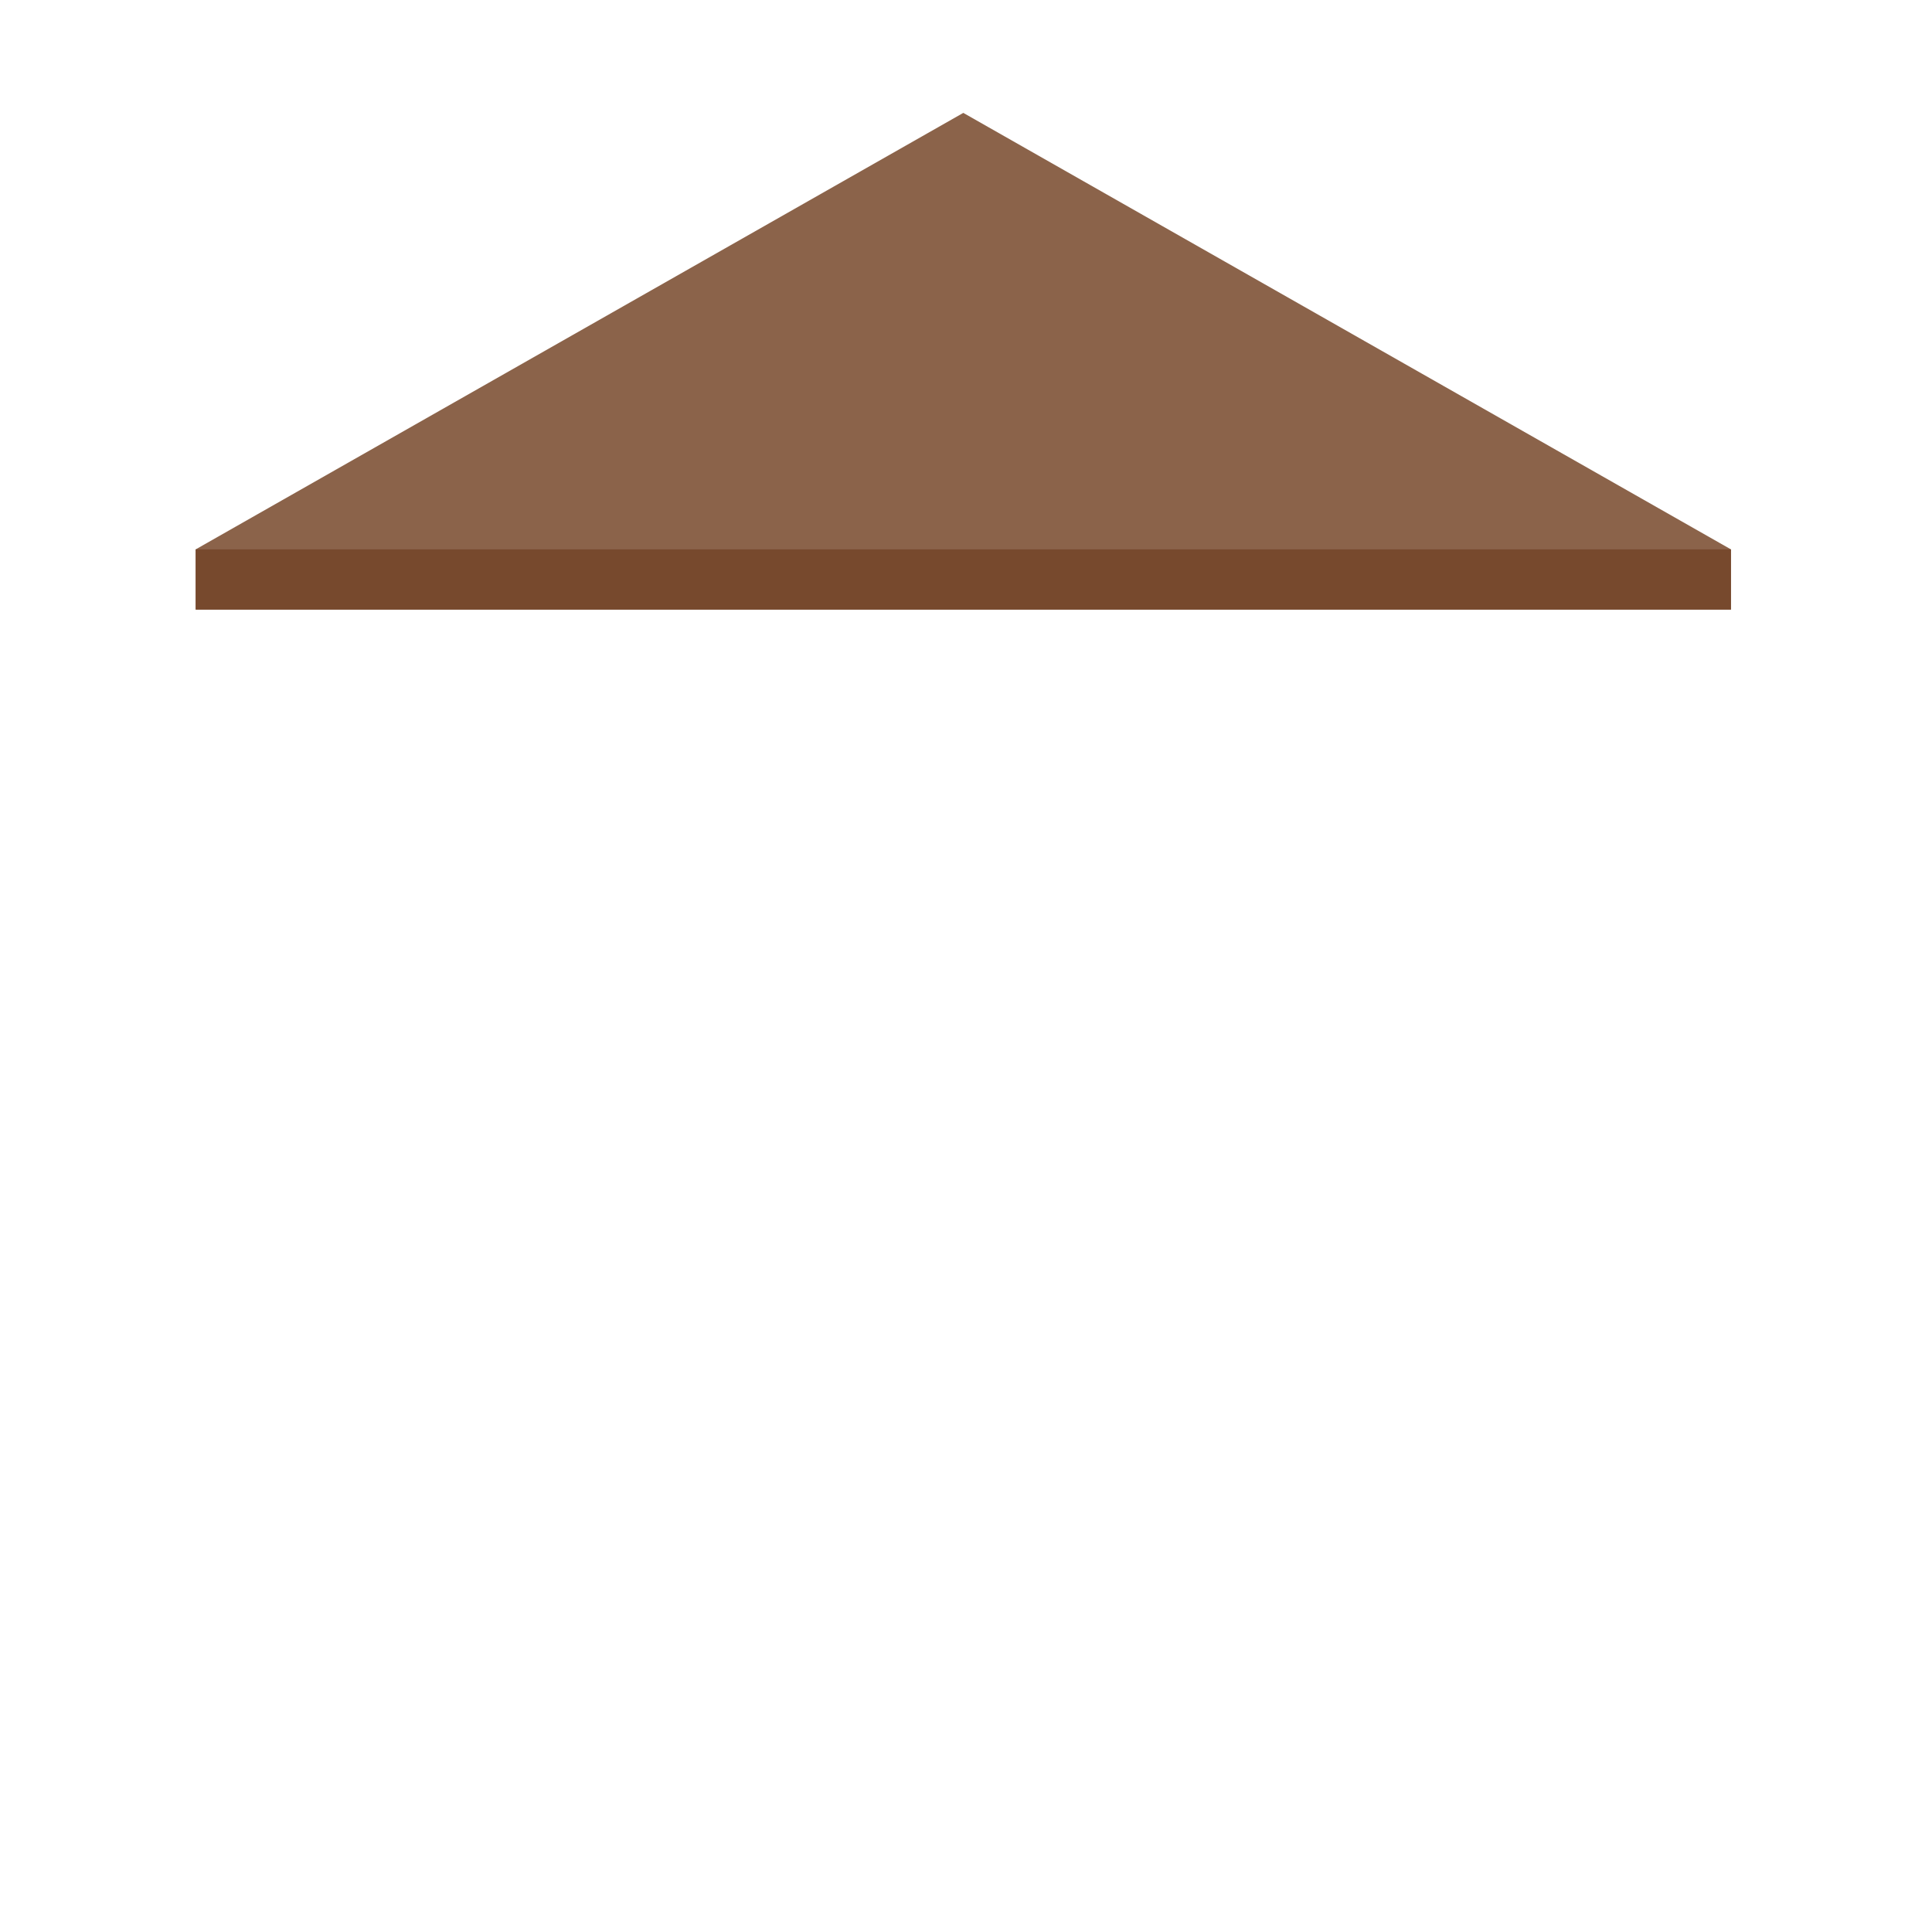 <svg width="344" height="344" viewBox="0 0 344 344" fill="none" xmlns="http://www.w3.org/2000/svg"><g>
<animateTransform attributeName="transform" type="translate" dur="0.4s" repeatCount="indefinite" keyTimes="0;0.5;1" values="0 0;0 28;0 0" />
<path d="M34.841 97.82L171.521 20.1L308.201 97.82V108.54H34.841V97.82Z" fill="#8B634A"/>
<rect x="34.841" y="97.82" width="273.36" height="10.72" fill="#77492D"/>
</g></svg>
